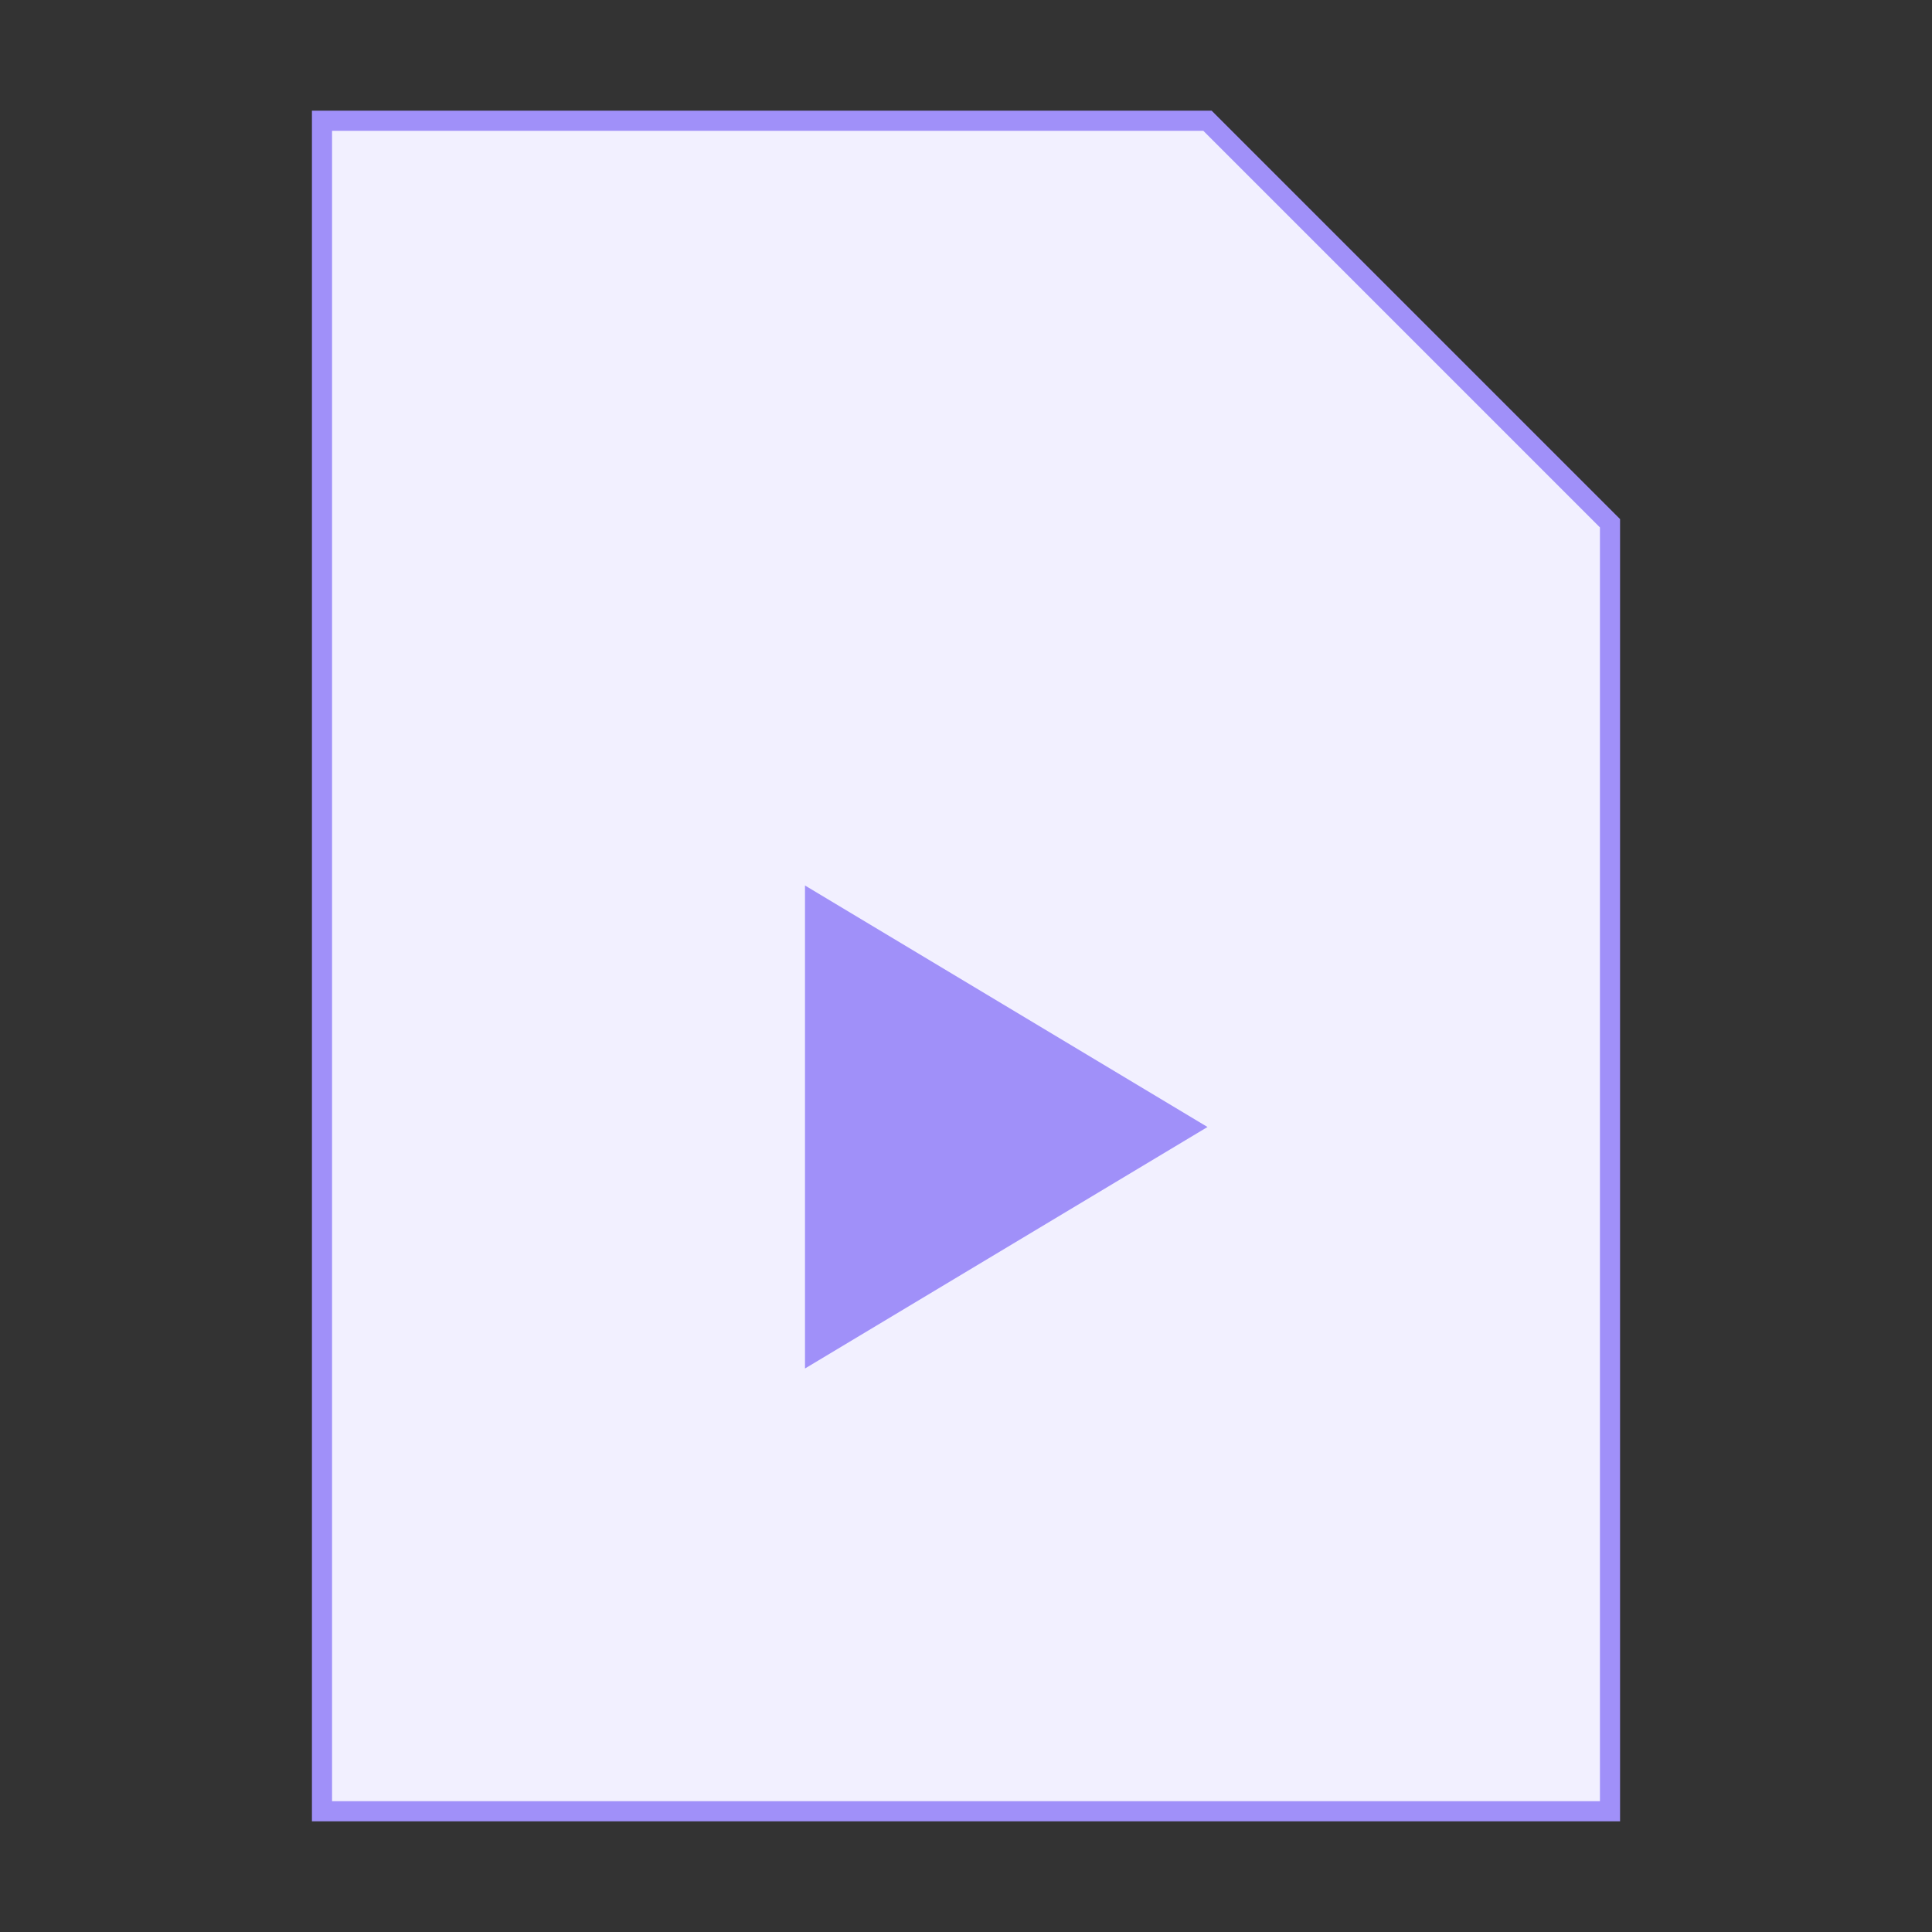 <svg version="1.0" id="Layer_1" xmlns="http://www.w3.org/2000/svg" xmlns:xlink="http://www.w3.org/1999/xlink" x="0px" y="0px" viewBox="0 0 48 48" enable-background="new 0 0 48 48" xml:space="preserve">
    <rect x="0" y="0" width="48" height="48" fill="#333333" stroke="none"/>
    <g>
        <polygon fill="rgb(242, 240, 255)" points="40,45 8,45 8,3 30,3 40,13" stroke="#a090f9" stroke-width=".5"></polygon>
    </g>
    <polygon fill="#a090f9" points="30,28 20,22 20,34 "></polygon>
</svg>